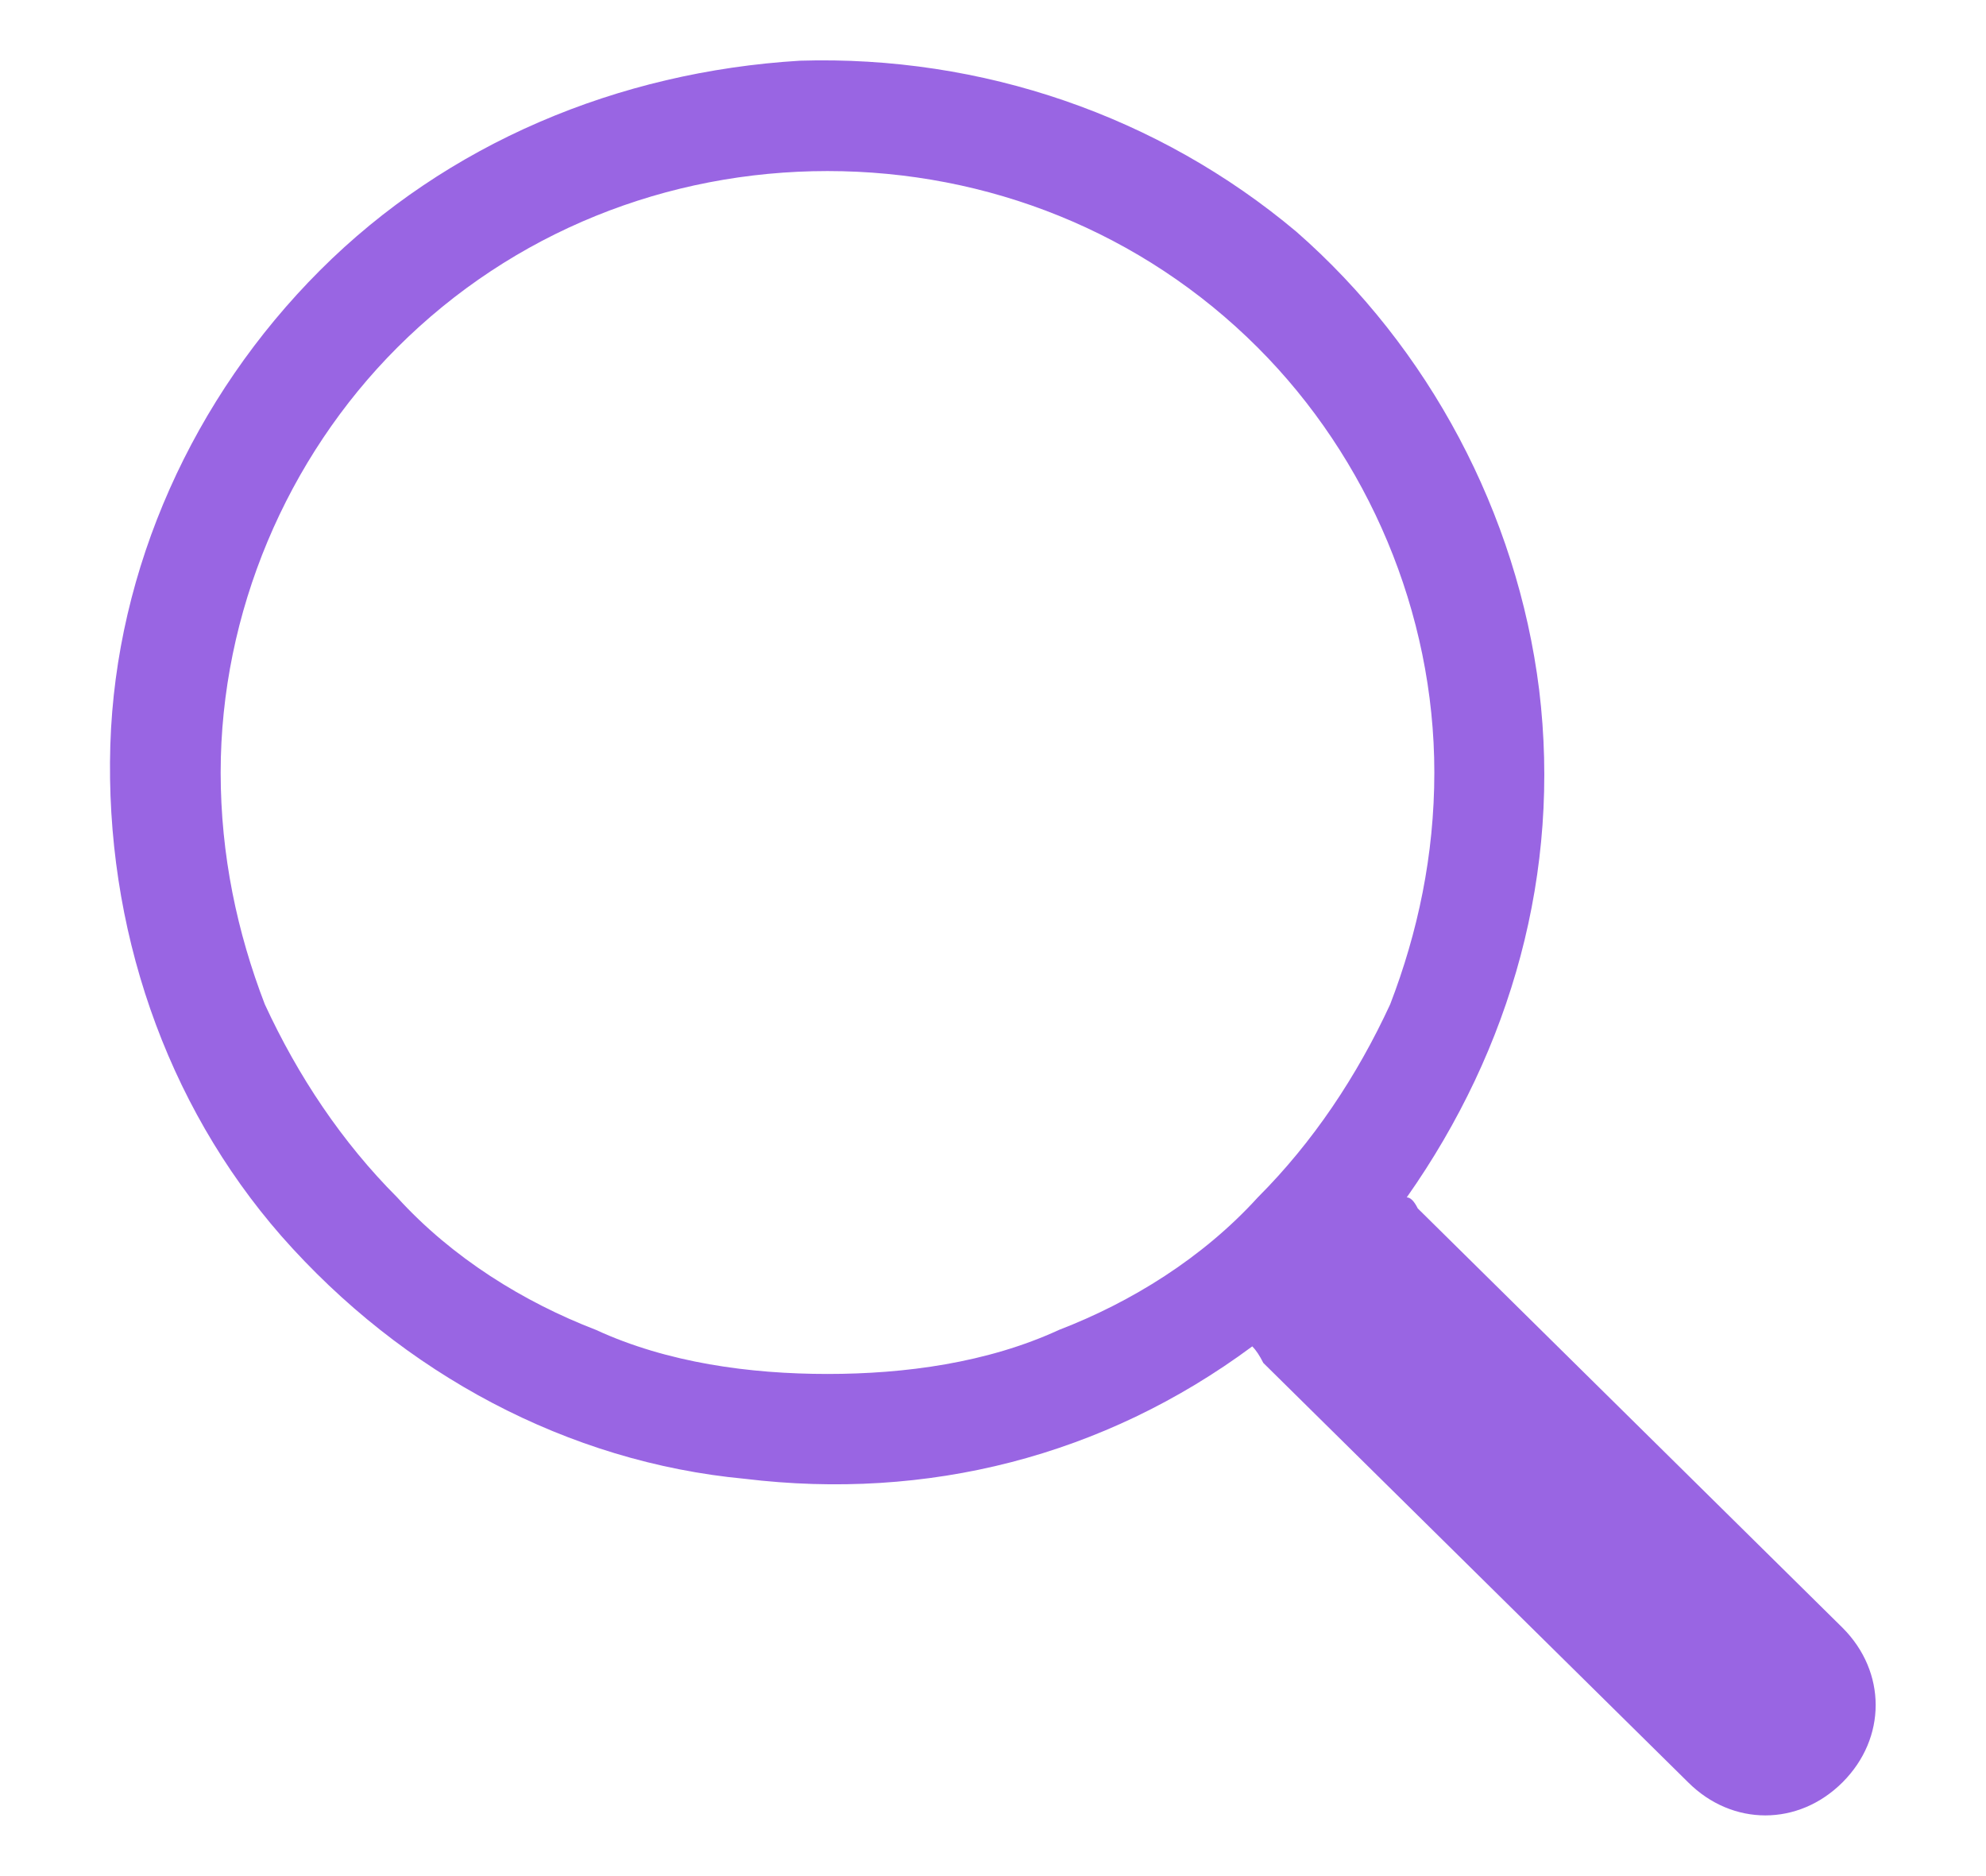 <svg version="1.2" xmlns="http://www.w3.org/2000/svg" viewBox="0 0 36 34" width="36" height="34"><defs><clipPath clipPathUnits="userSpaceOnUse" id="cp1"><path d="m-1264-70h1440v2347h-1440z"/></clipPath></defs><style>.a{fill:#9965e3}</style><g clip-path="url(#cp1)"><path fill-rule="evenodd" class="a" d="m25.5 21.7q0 0 0 0 0 0 0 0zm0 0q0.1 0 0.2 0.2l7.7 7.6c0.4 0.4 0.6 0.9 0.6 1.4 0 0.5-0.2 1-0.6 1.4-0.4 0.4-0.9 0.6-1.4 0.6-0.5 0-1-0.2-1.4-0.6l-7.7-7.6q-0.1-0.2-0.2-0.3c-2.7 2-5.9 2.8-9.2 2.4-3.2-0.3-6.2-1.9-8.4-4.4-2.1-2.4-3.2-5.6-3.1-8.9 0.1-3.2 1.5-6.3 3.8-8.6 2.3-2.3 5.4-3.6 8.7-3.8 3.3-0.1 6.5 1 9 3.1 2.4 2.1 4 5.1 4.4 8.3 0.4 3.3-0.5 6.5-2.4 9.2zm-2.8 2.7q0 0 0 0 0 0 0 0zm3.3-10.4c0-2.9-1.2-5.7-3.2-7.7-2.1-2.1-4.9-3.2-7.8-3.2-2.9 0-5.7 1.1-7.8 3.2-2 2-3.2 4.8-3.2 7.7 0 1.5 0.3 2.9 0.8 4.2 0.6 1.3 1.4 2.5 2.4 3.5 1 1.1 2.3 1.9 3.6 2.4 1.3 0.6 2.8 0.8 4.2 0.8 1.4 0 2.9-0.2 4.2-0.8 1.3-0.5 2.6-1.3 3.6-2.4 1-1 1.8-2.2 2.4-3.5 0.5-1.3 0.8-2.7 0.8-4.2z"/></g></svg>